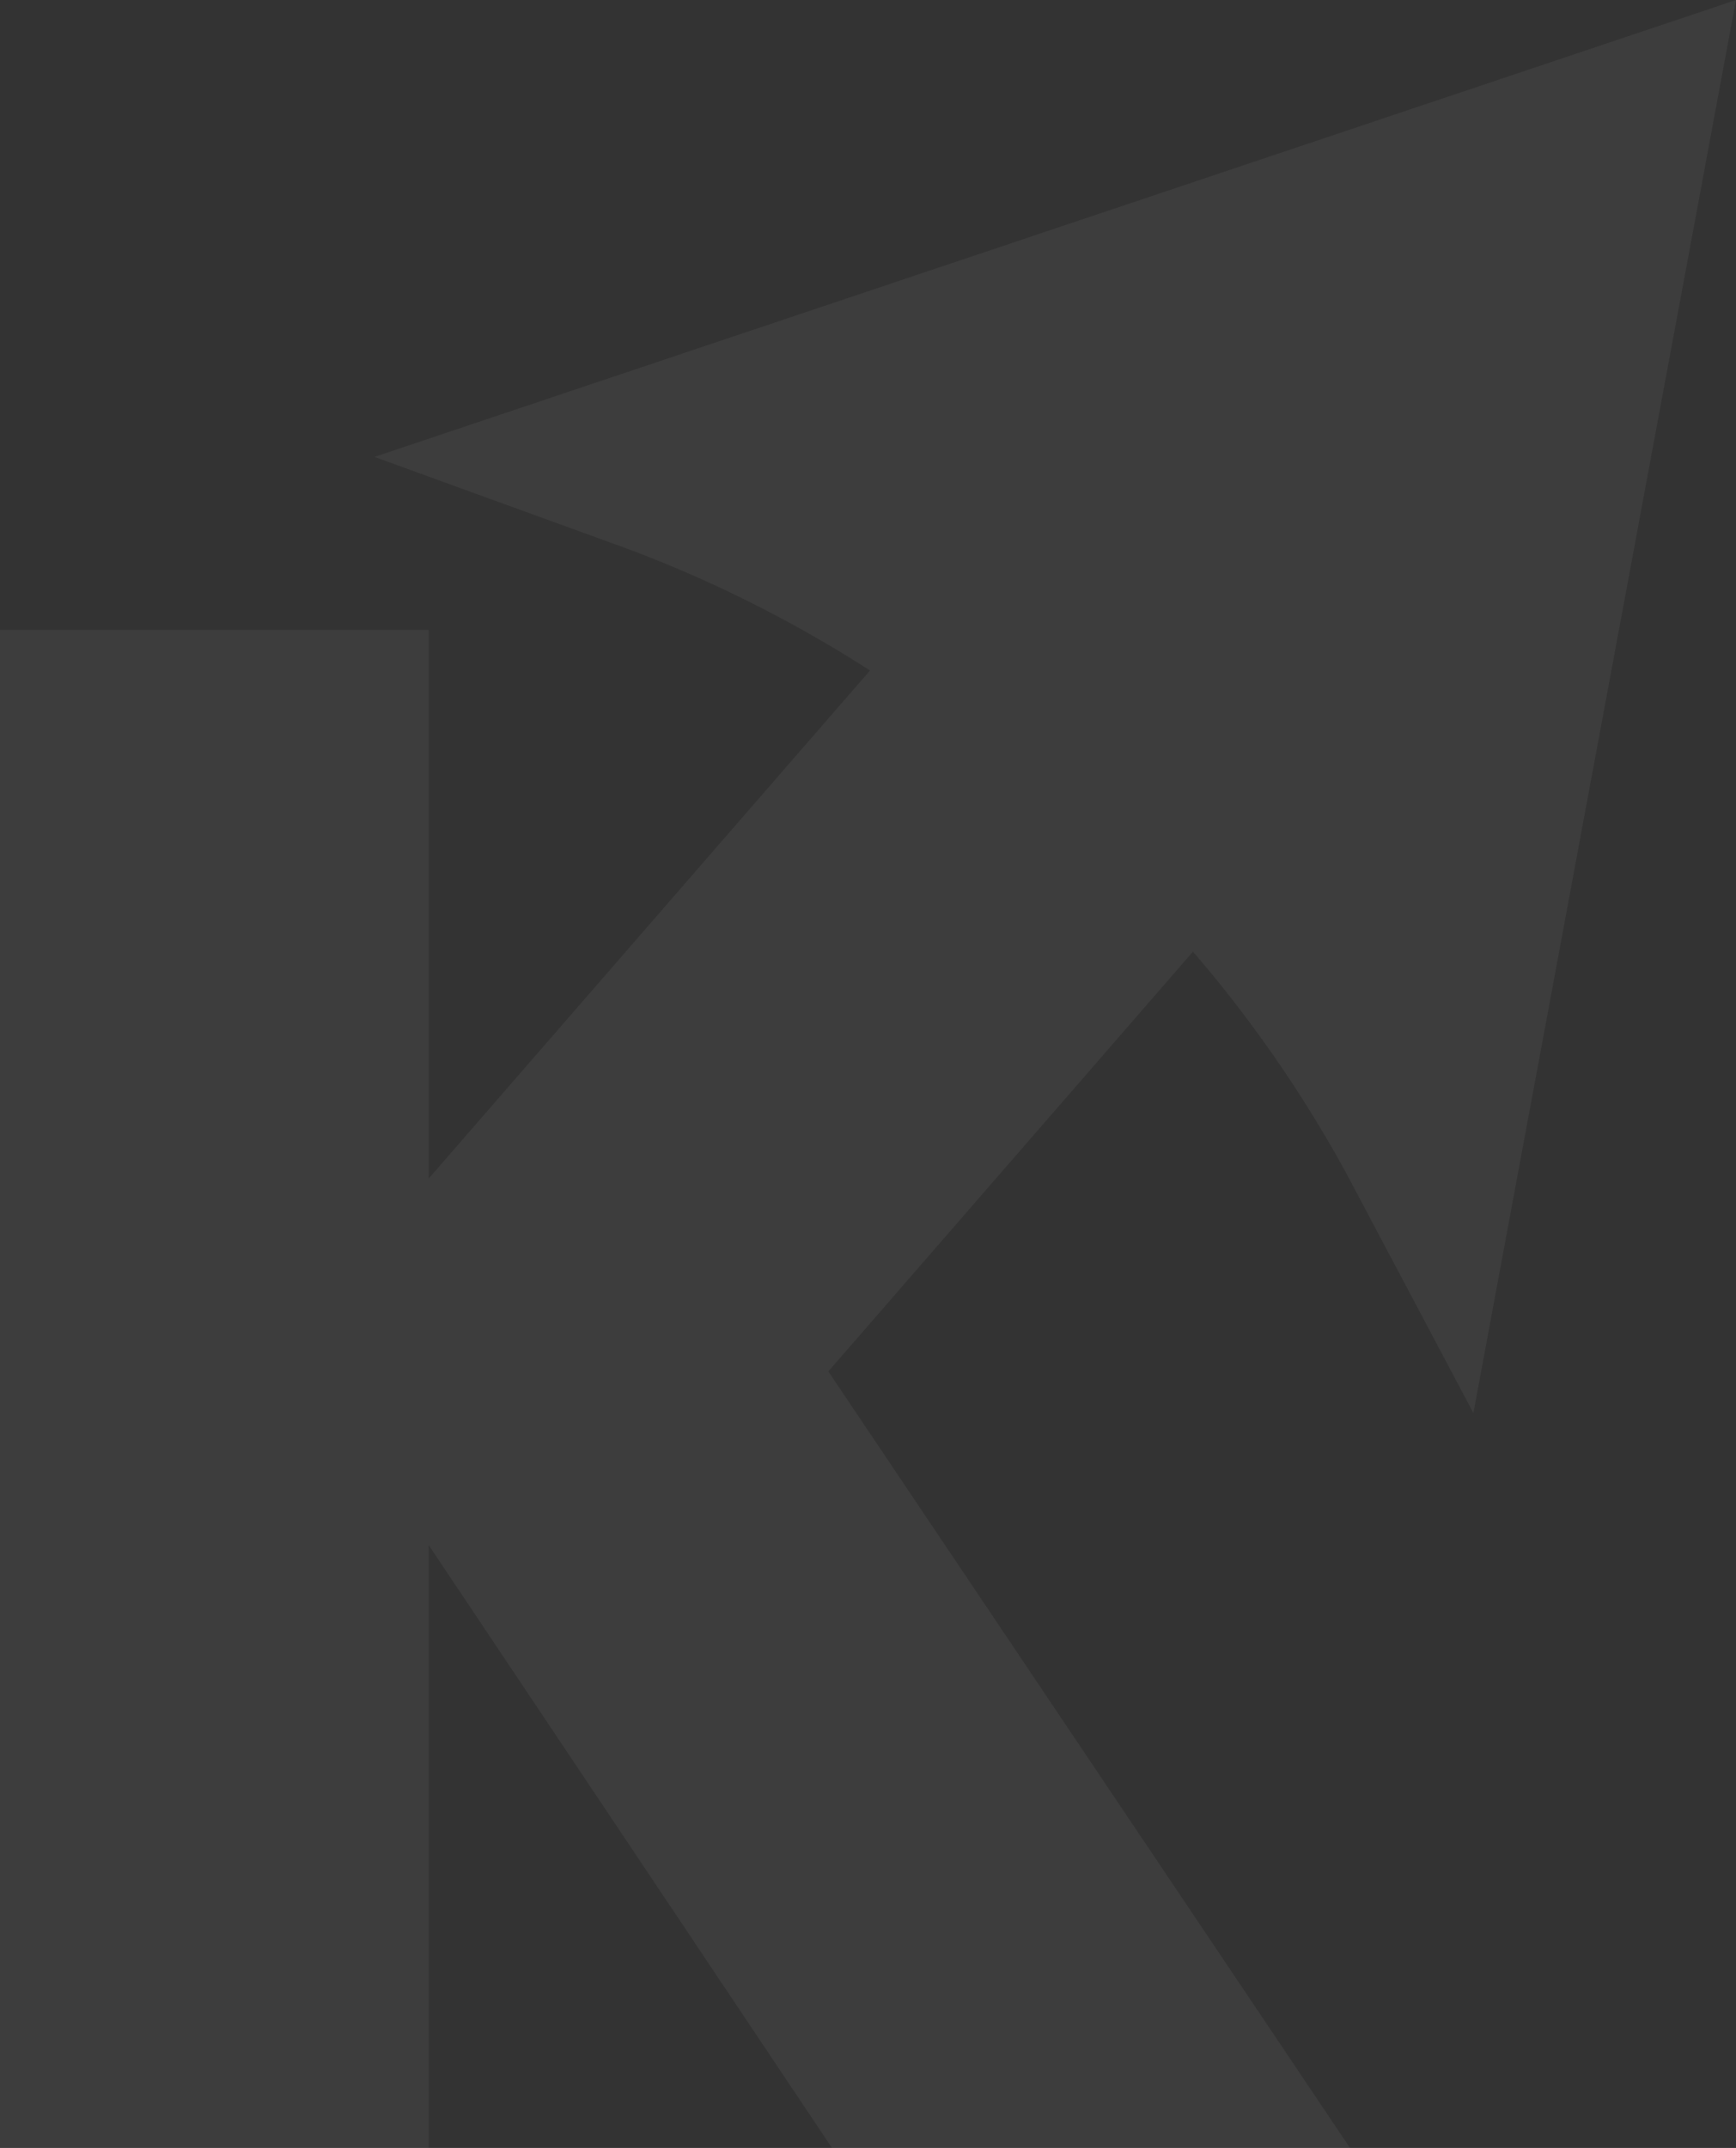 <svg xmlns="http://www.w3.org/2000/svg" width="55" height="68" viewBox="0 0 55 68">
    <rect x="0" y="0" width="55" height="68" fill="#333333" stroke="none"/>
    <g style="opacity:.05">
        <path data-name="패스 4258" d="M0 42.408v48.061h13.581V71.383l12.778 19.086h16.413L25.819 65.254H13.581V42.408z" transform="translate(0 -22.469)" style="fill:#fff"/>
        <path data-name="패스 4259" d="m67.17 0-8.32 44.735-4.013-7.565a40.553 40.553 0 0 0-4.871-7.042l-17.472 20.1-10.235-8.9 17.474-20.1a40.427 40.427 0 0 0-7.653-3.843l-8.05-2.92z" transform="translate(-12.17)" style="fill:#fff"/>
    </g>
</svg>
